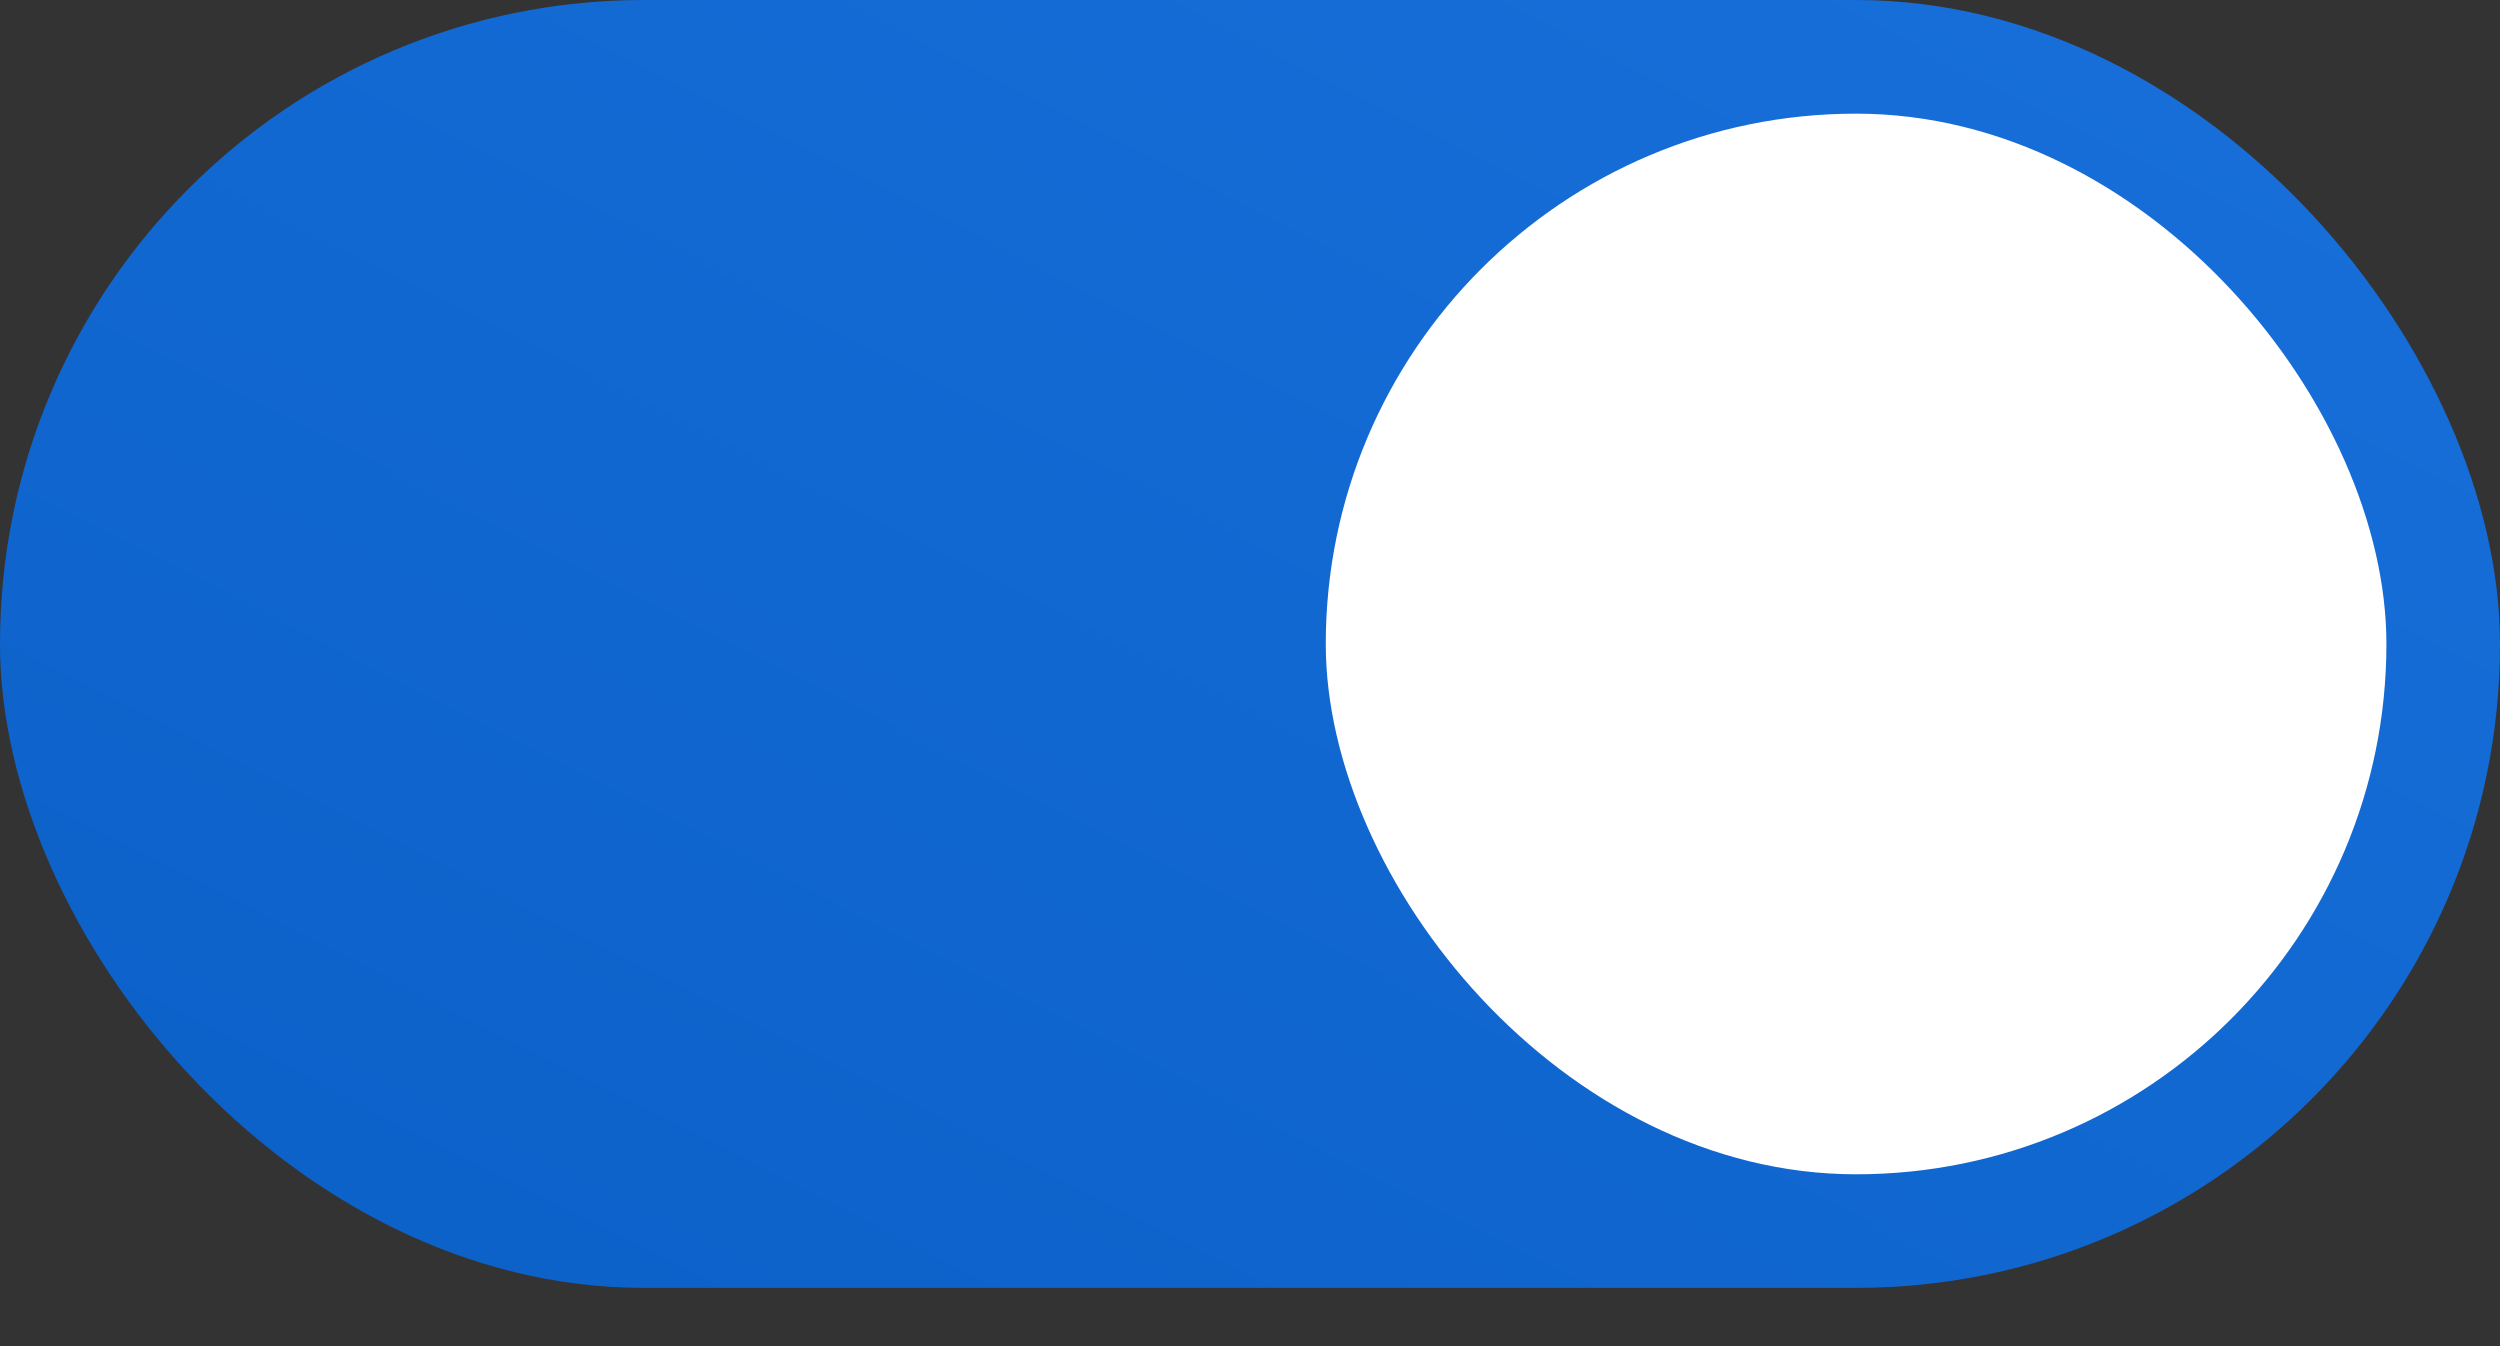<svg width="39" height="21" viewBox="0 0 39 21" fill="none" xmlns="http://www.w3.org/2000/svg">
    <rect x="0" y="0" width="39" height="21" fill="#333333" stroke="none"/>
    <rect width="39" height="20.091" rx="10.046" fill="url(#paint0_linear_67_729)"/>
    <rect x="20.682" y="1.773" width="16.546" height="16.546" rx="8.273" fill="white"/>
    <defs>
        <linearGradient id="paint0_linear_67_729" x1="47.288" y1="-2.153" x2="30.47" y2="30.944" gradientUnits="userSpaceOnUse">
            <stop stop-color="#1A72DD"/>
            <stop offset="1" stop-color="#0D62CA"/>
        </linearGradient>
    </defs>
</svg>
